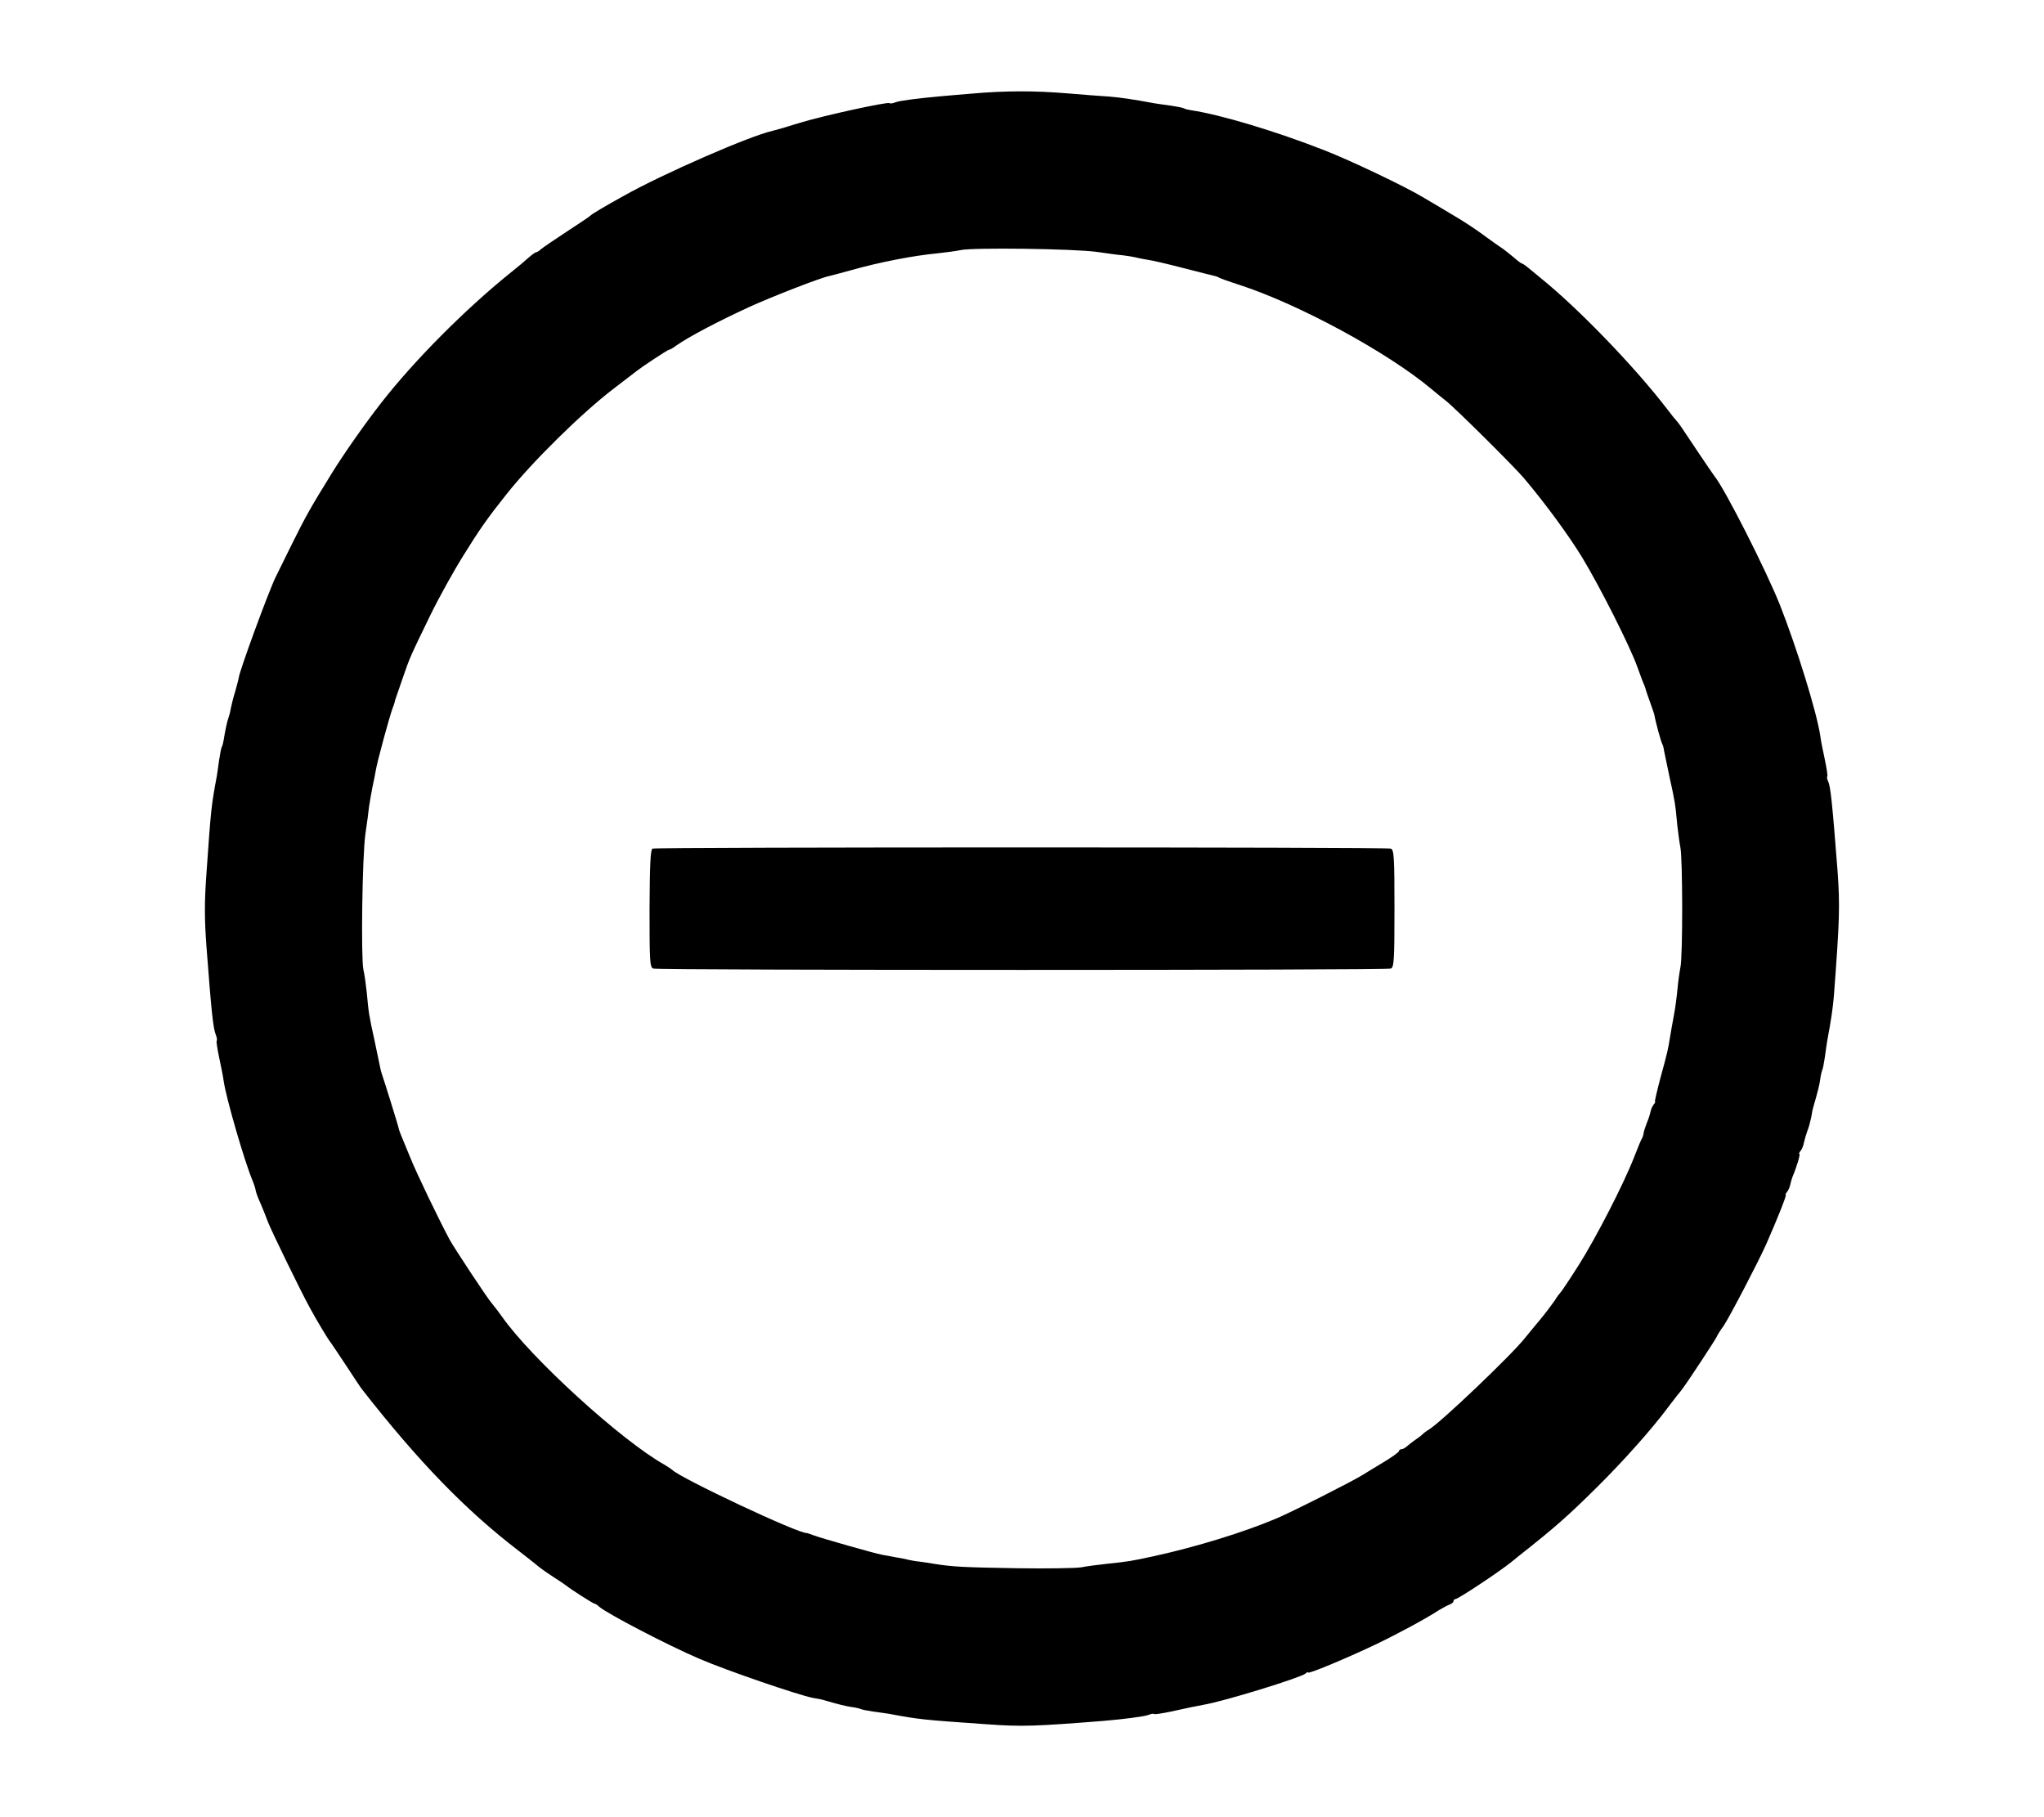 <?xml version="1.0" standalone="no"?>
<!DOCTYPE svg PUBLIC "-//W3C//DTD SVG 20010904//EN"
 "http://www.w3.org/TR/2001/REC-SVG-20010904/DTD/svg10.dtd">
<svg version="1.0" xmlns="http://www.w3.org/2000/svg"
 width="900pt" height="800pt" viewBox="0 0 900 800"
 preserveAspectRatio="xMidYMid meet">

<g transform="translate(0,800) scale(0.1,-0.1)"
fill="#000000" stroke="none">
<path d="M4280 7588 c-58 -5 -121 -10 -140 -12 -99 -9 -177 -19 -196 -26 -12
-5 -24 -7 -27 -4 -7 7 -287 -54 -393 -86 -54 -17 -109 -33 -122 -36 -98 -21
-485 -190 -657 -287 -80 -44 -140 -80 -145 -86 -3 -4 -50 -35 -105 -71 -55
-36 -106 -71 -113 -77 -7 -7 -17 -13 -20 -13 -4 0 -18 -10 -32 -22 -14 -13
-52 -45 -85 -71 -198 -160 -422 -385 -566 -570 -72 -92 -164 -223 -219 -312
-95 -154 -114 -188 -177 -315 -31 -63 -62 -126 -69 -140 -31 -63 -161 -417
-163 -445 0 -3 -7 -29 -15 -58 -9 -28 -17 -63 -20 -77 -2 -14 -7 -32 -10 -40
-6 -16 -15 -59 -21 -97 -2 -12 -5 -26 -8 -30 -3 -5 -8 -31 -12 -58 -4 -28 -8
-59 -10 -70 -25 -134 -26 -145 -46 -431 -9 -122 -9 -199 0 -320 22 -289 29
-358 41 -389 5 -12 7 -25 4 -27 -2 -3 3 -36 11 -74 8 -38 18 -85 20 -104 11
-75 90 -348 126 -435 7 -16 14 -38 15 -47 2 -10 12 -37 23 -60 10 -24 24 -59
31 -78 14 -37 145 -306 183 -375 33 -61 80 -138 89 -150 5 -5 36 -53 71 -105
34 -52 65 -99 70 -105 249 -319 458 -534 689 -711 35 -27 68 -53 75 -59 24
-20 38 -30 82 -59 25 -16 50 -33 55 -37 21 -17 118 -79 124 -79 3 0 13 -6 21
-14 35 -30 299 -168 439 -228 120 -52 439 -161 502 -173 19 -3 40 -7 45 -9 66
-19 101 -28 125 -31 16 -2 33 -6 38 -8 4 -3 30 -8 57 -12 28 -4 59 -8 70 -10
134 -25 145 -26 431 -46 153 -11 212 -9 514 15 93 8 176 19 196 26 12 5 24 7
26 4 3 -2 36 3 74 11 87 19 101 22 144 30 93 16 423 118 448 137 6 6 12 8 12
5 0 -8 165 61 290 120 95 45 229 117 285 154 17 10 38 22 48 25 9 4 17 10 17
15 0 5 4 9 8 9 12 0 190 118 245 162 12 10 27 21 32 26 161 127 217 176 349
307 113 112 241 255 311 350 17 22 35 45 40 52 6 7 15 18 20 25 19 23 155 230
155 235 0 2 13 24 30 47 26 39 155 286 188 361 51 116 90 215 85 215 -3 0 0 6
6 13 6 8 12 22 14 33 2 10 7 26 10 34 18 42 35 100 30 100 -3 0 -1 6 5 13 6 7
13 24 15 37 3 14 10 37 15 51 6 14 13 41 17 60 3 19 7 39 9 44 19 66 28 101
31 125 2 16 6 33 8 38 3 4 8 30 12 57 4 28 8 59 10 70 18 95 26 153 30 202 25
333 27 395 16 549 -23 297 -31 375 -42 395 -4 9 -6 19 -3 21 2 3 -3 36 -11 74
-8 38 -18 85 -20 104 -15 103 -103 387 -177 575 -62 156 -245 516 -289 569 -5
6 -36 52 -69 101 -82 123 -84 126 -95 139 -6 6 -26 31 -45 56 -142 185 -390
442 -555 575 -21 17 -46 38 -58 48 -11 9 -23 17 -26 17 -3 0 -20 13 -37 28
-18 15 -42 34 -54 42 -13 8 -41 29 -64 45 -41 31 -87 61 -118 80 -9 5 -43 26
-75 45 -32 19 -71 42 -88 52 -74 45 -321 163 -435 207 -212 83 -454 156 -587
176 -12 2 -26 5 -30 8 -5 3 -31 8 -58 12 -28 4 -59 8 -70 10 -96 18 -153 26
-202 30 -32 2 -114 8 -183 14 -145 12 -272 12 -420 -1z m550 -697 c47 -7 99
-14 115 -15 17 -2 41 -6 55 -9 14 -4 39 -8 55 -11 17 -2 86 -18 155 -36 69
-18 130 -33 135 -34 6 -1 15 -4 20 -7 6 -4 48 -19 95 -34 263 -86 651 -297
842 -457 15 -13 44 -36 65 -53 39 -30 298 -287 343 -340 94 -111 198 -253 257
-350 77 -127 209 -388 242 -480 6 -16 16 -43 22 -60 7 -16 13 -32 14 -35 0 -3
9 -30 20 -60 11 -30 20 -57 20 -60 4 -26 29 -117 34 -125 3 -5 7 -19 8 -30 2
-11 13 -63 24 -115 24 -109 26 -121 34 -210 4 -36 10 -81 14 -101 10 -46 11
-481 0 -528 -4 -20 -10 -63 -13 -96 -3 -33 -10 -86 -16 -117 -6 -31 -13 -72
-16 -90 -9 -57 -12 -71 -42 -180 -16 -60 -27 -108 -25 -108 3 0 0 -6 -6 -13
-6 -8 -12 -22 -14 -33 -2 -10 -9 -32 -16 -48 -6 -16 -13 -36 -14 -45 -1 -9 -5
-20 -9 -26 -3 -5 -18 -41 -33 -80 -47 -120 -168 -355 -244 -475 -40 -63 -76
-117 -80 -120 -3 -3 -15 -18 -25 -35 -11 -16 -40 -55 -65 -85 -25 -30 -55 -66
-66 -80 -60 -76 -373 -374 -424 -404 -9 -5 -21 -14 -27 -20 -6 -6 -22 -18 -34
-26 -12 -8 -28 -21 -36 -28 -7 -6 -17 -12 -23 -12 -6 0 -11 -4 -11 -8 0 -5
-30 -26 -66 -48 -36 -21 -77 -47 -92 -56 -46 -29 -313 -164 -382 -193 -144
-61 -353 -125 -535 -165 -106 -23 -112 -24 -215 -35 -36 -4 -85 -10 -109 -15
-24 -4 -152 -6 -285 -4 -234 4 -277 6 -361 19 -22 4 -51 8 -65 10 -14 1 -36 5
-50 8 -14 4 -41 9 -60 12 -19 4 -44 8 -55 10 -33 6 -268 73 -300 85 -16 6 -31
11 -32 11 -32 -6 -562 244 -593 278 -3 3 -18 13 -33 22 -190 106 -589 470
-717 653 -15 21 -27 37 -45 59 -19 21 -167 246 -185 279 -50 94 -146 293 -174
363 -45 108 -49 118 -51 130 -3 14 -66 216 -73 235 -3 8 -7 24 -9 35 -2 11
-13 63 -24 115 -24 109 -26 121 -34 210 -4 36 -10 82 -15 102 -11 54 -5 499 9
597 7 46 14 100 16 120 3 20 10 59 15 86 6 28 13 61 15 75 5 34 61 239 73 270
5 14 10 27 10 30 0 3 3 12 6 20 3 8 17 49 31 90 30 87 32 91 120 272 37 76
103 195 147 265 68 110 105 163 188 267 114 144 333 359 472 465 51 39 98 75
103 79 27 21 135 92 140 92 4 0 19 8 33 19 56 39 177 103 322 170 99 45 314
129 352 136 9 2 50 13 90 24 130 37 281 66 388 76 36 4 81 10 100 14 52 12
502 6 600 -8z"/>
<path d="M2873 4264 c-9 -4 -12 -74 -13 -263 0 -229 1 -259 16 -265 20 -8
3227 -8 3248 0 14 5 16 38 16 264 0 226 -2 259 -16 264 -18 7 -3233 7 -3251 0z"/>
</g>
</svg>
